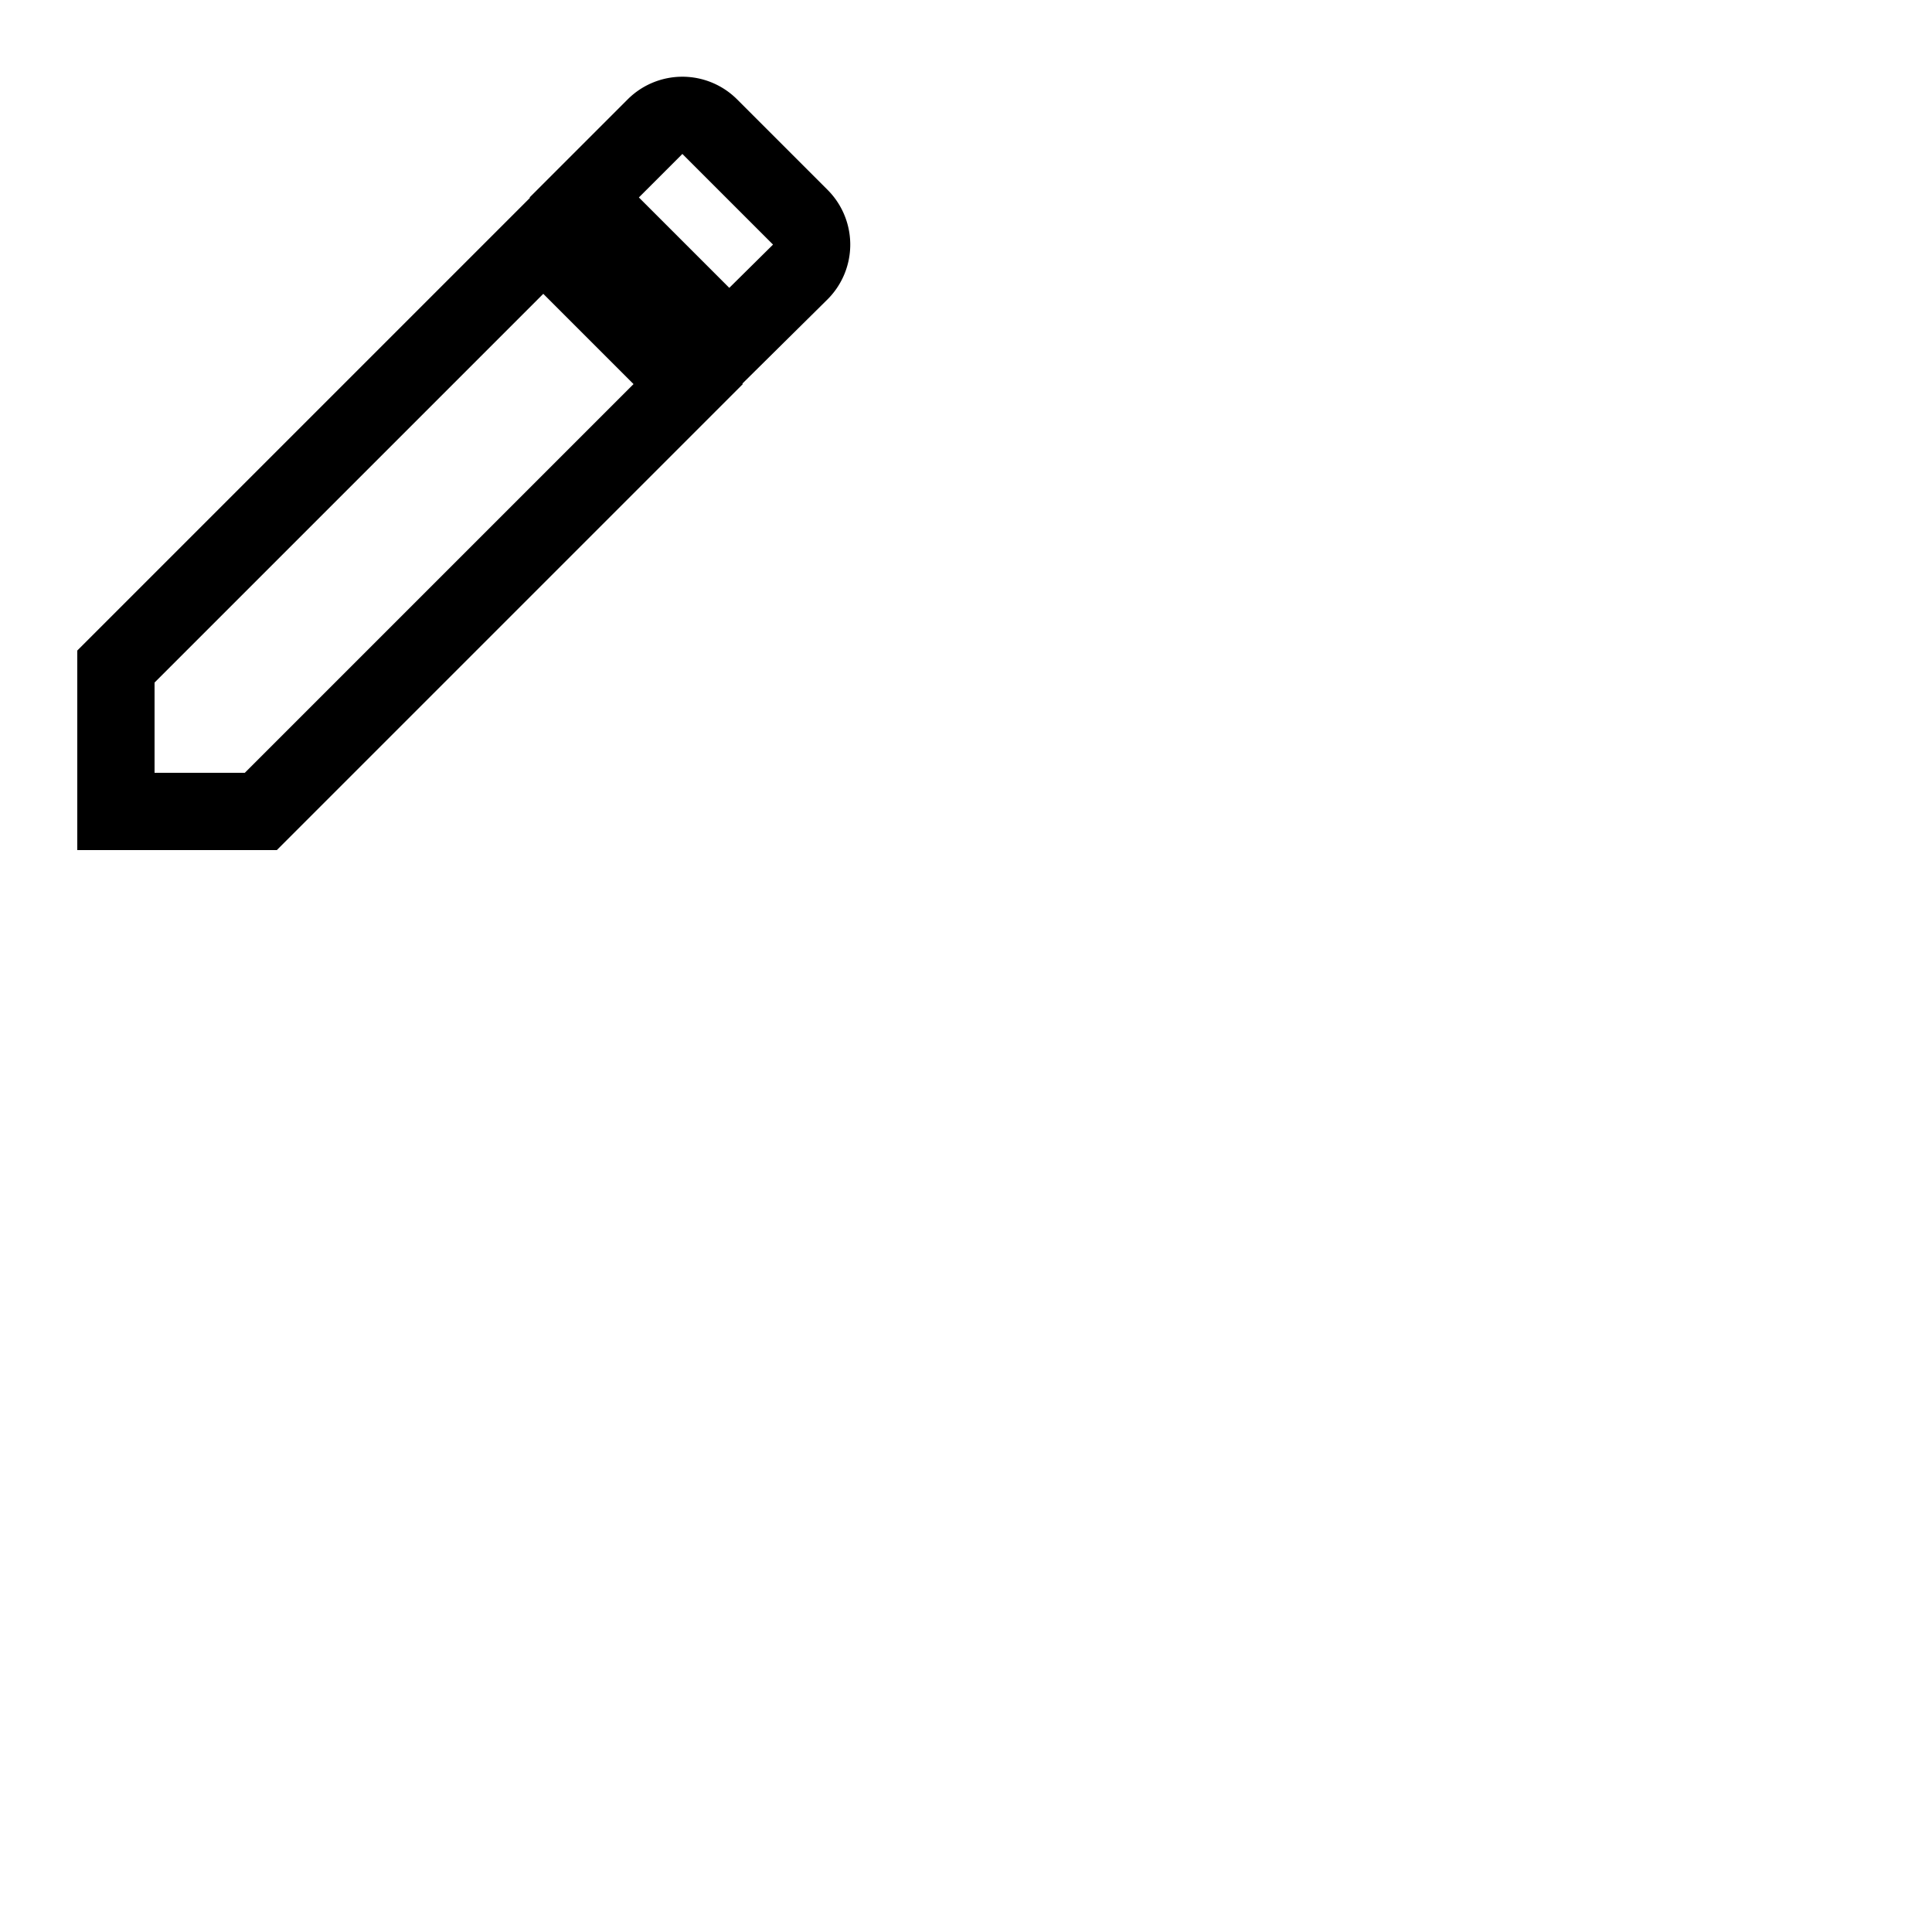 <svg xmlns="http://www.w3.org/2000/svg" viewBox="0 0 50 50">
  <path fill="none" stroke="currentColor" stroke-width="2"
        d="M3 17.25V21h3.75L17.81 9.94l-3.75-3.75L3 17.25z
           M20.71 7.04a1.003 1.003 0 0 0 0-1.42l-2.34-2.34
           a1.003 1.003 0 0 0-1.42 0l-1.83 1.83 3.75 3.75
           1.84-1.82z"/>
</svg>